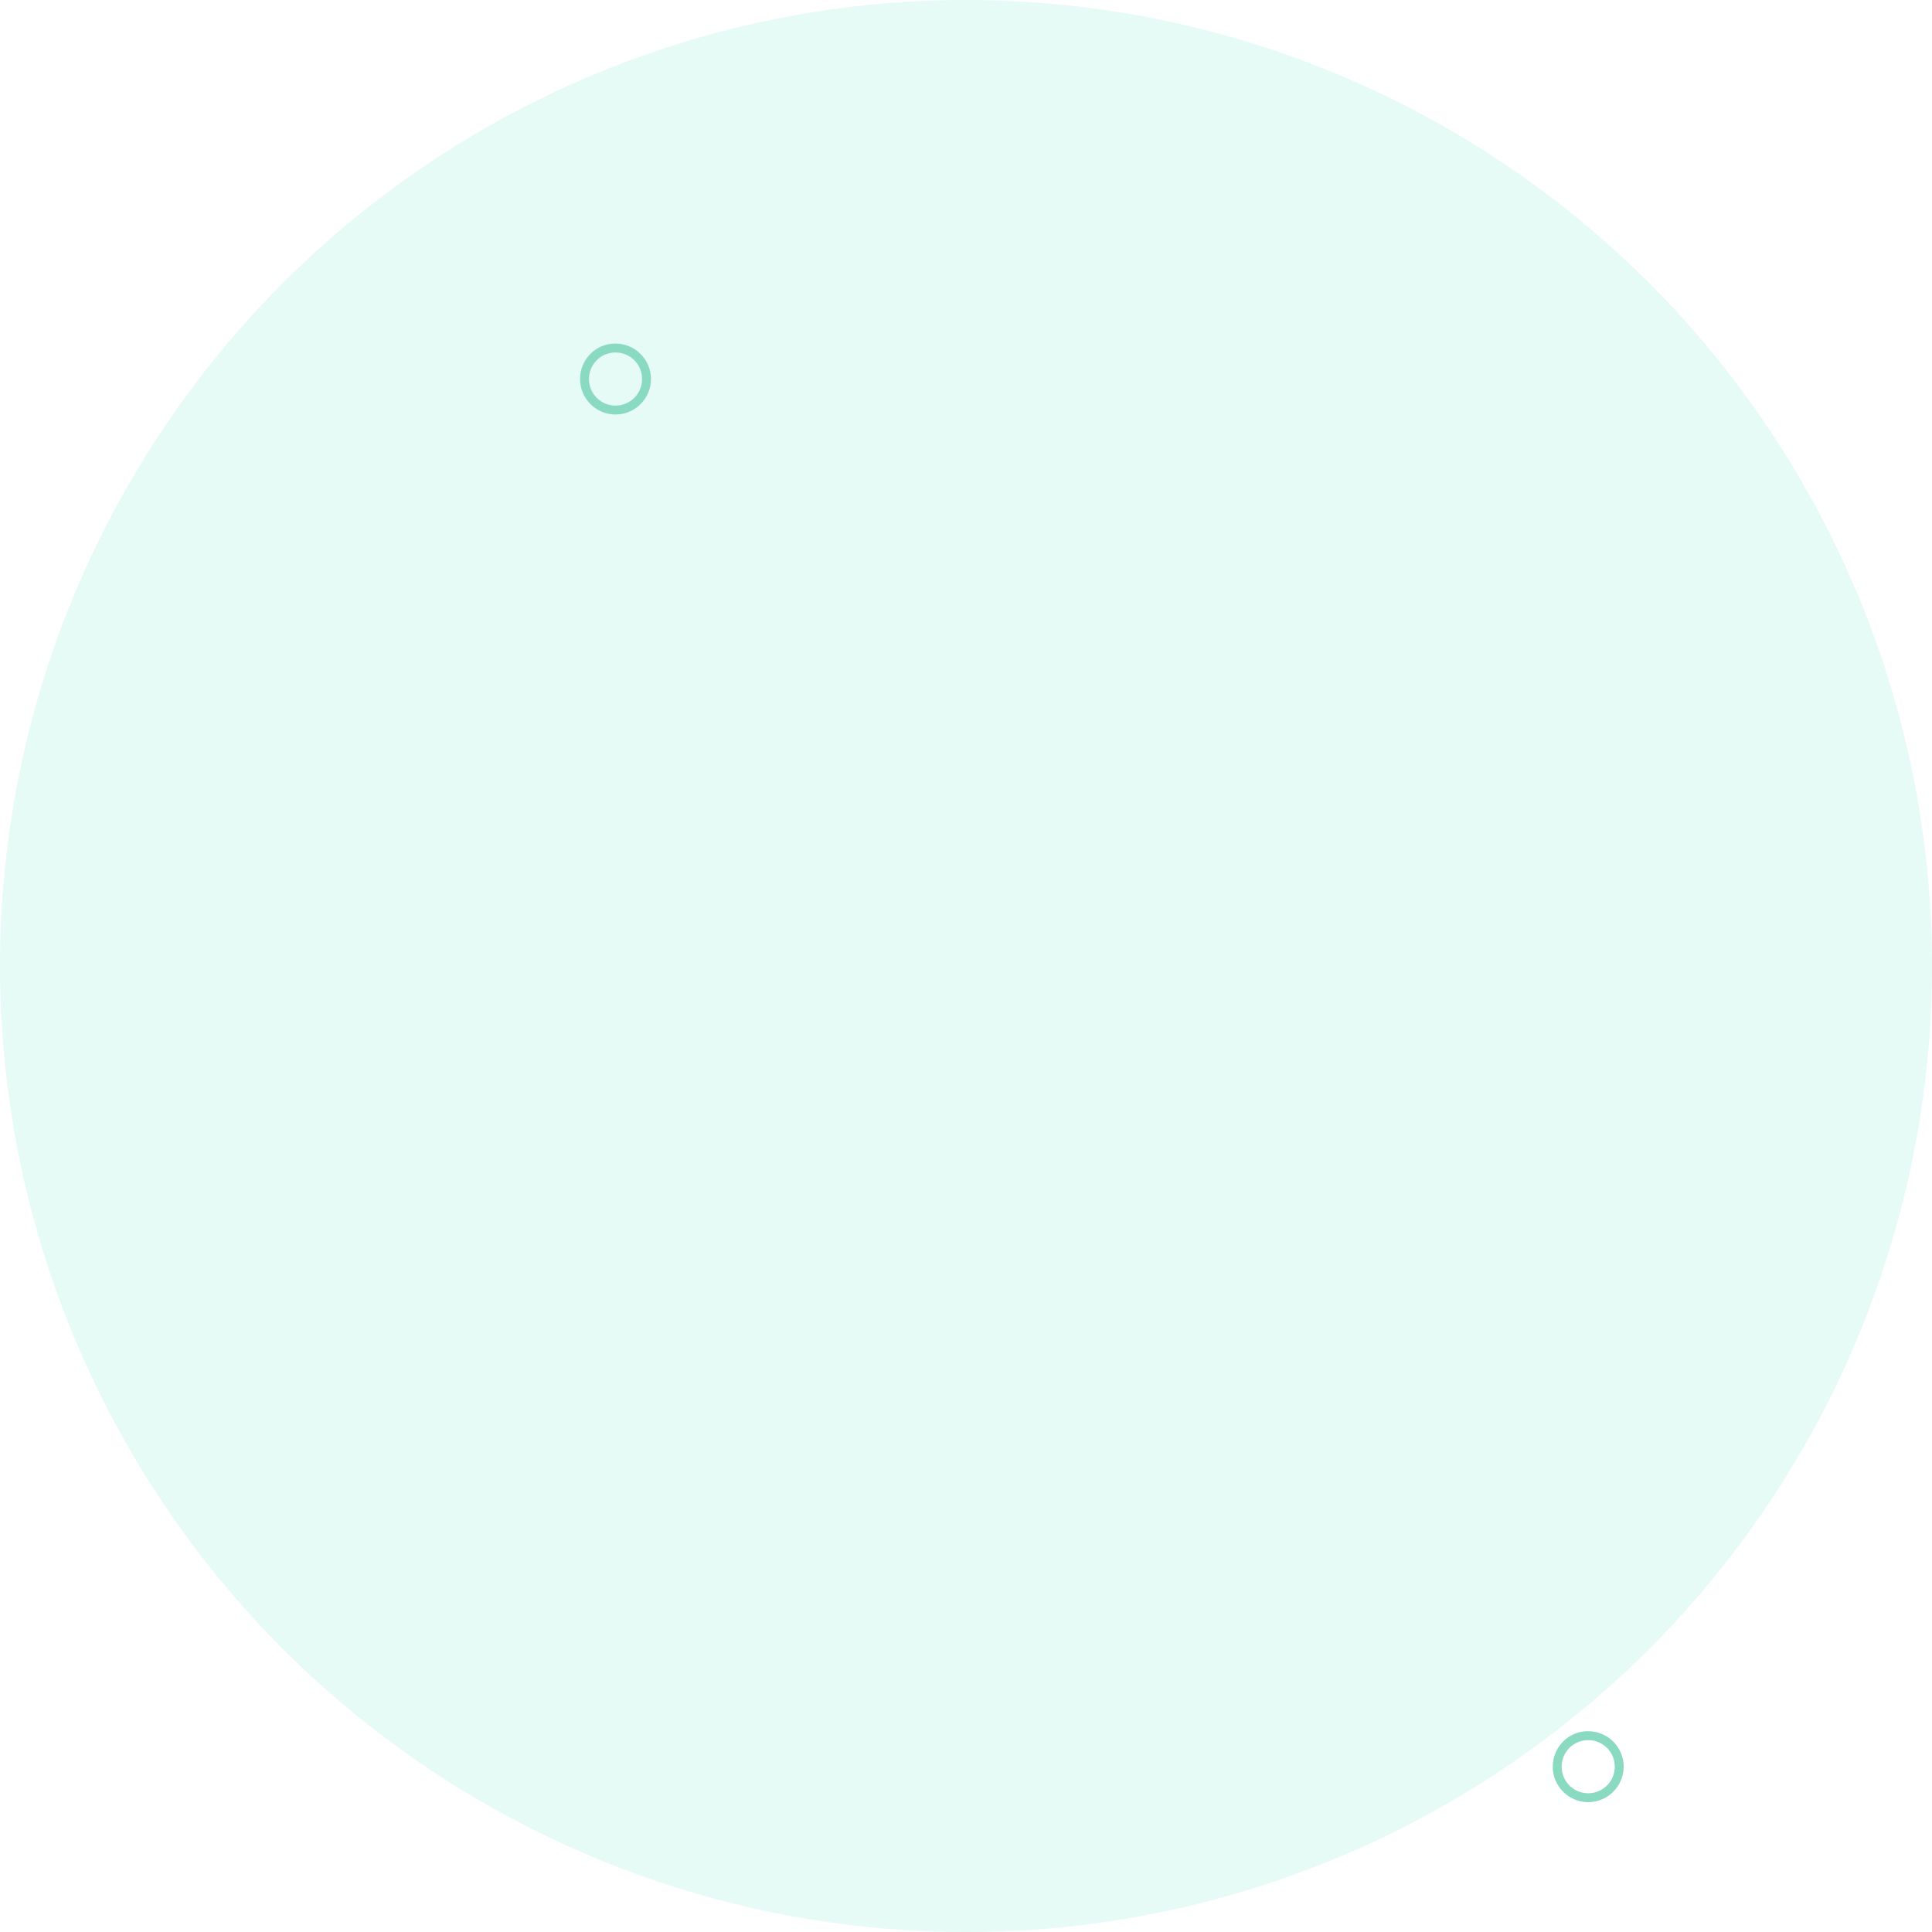 <svg width="866" height="866" viewBox="0 0 866 866" fill="none" xmlns="http://www.w3.org/2000/svg">
<circle cx="433" cy="433" r="433" fill="#00CEA9" fill-opacity="0.1"/>
<path d="M260 169.901C260 178.701 267.2 185.801 275.9 185.801C284.7 185.801 291.8 178.601 291.8 169.901C291.8 161.101 284.6 154.001 275.9 154.001C267.1 153.901 260 161.101 260 169.901ZM287.8 169.901C287.8 176.501 282.5 181.801 275.9 181.801C269.3 181.801 264 176.501 264 169.901C264 163.301 269.3 158.001 275.9 158.001C282.5 158.001 287.8 163.301 287.8 169.901Z" fill="#8ADAC2"/>
<path d="M696 791.901C696 800.701 703.2 807.801 711.9 807.801C720.7 807.801 727.8 800.601 727.8 791.901C727.8 783.101 720.6 776.001 711.9 776.001C703.1 775.901 696 783.101 696 791.901ZM723.8 791.901C723.8 798.501 718.5 803.801 711.9 803.801C705.3 803.801 700 798.501 700 791.901C700 785.301 705.3 780.001 711.9 780.001C718.5 780.001 723.8 785.301 723.8 791.901Z" fill="#8ADAC2"/>
</svg>
